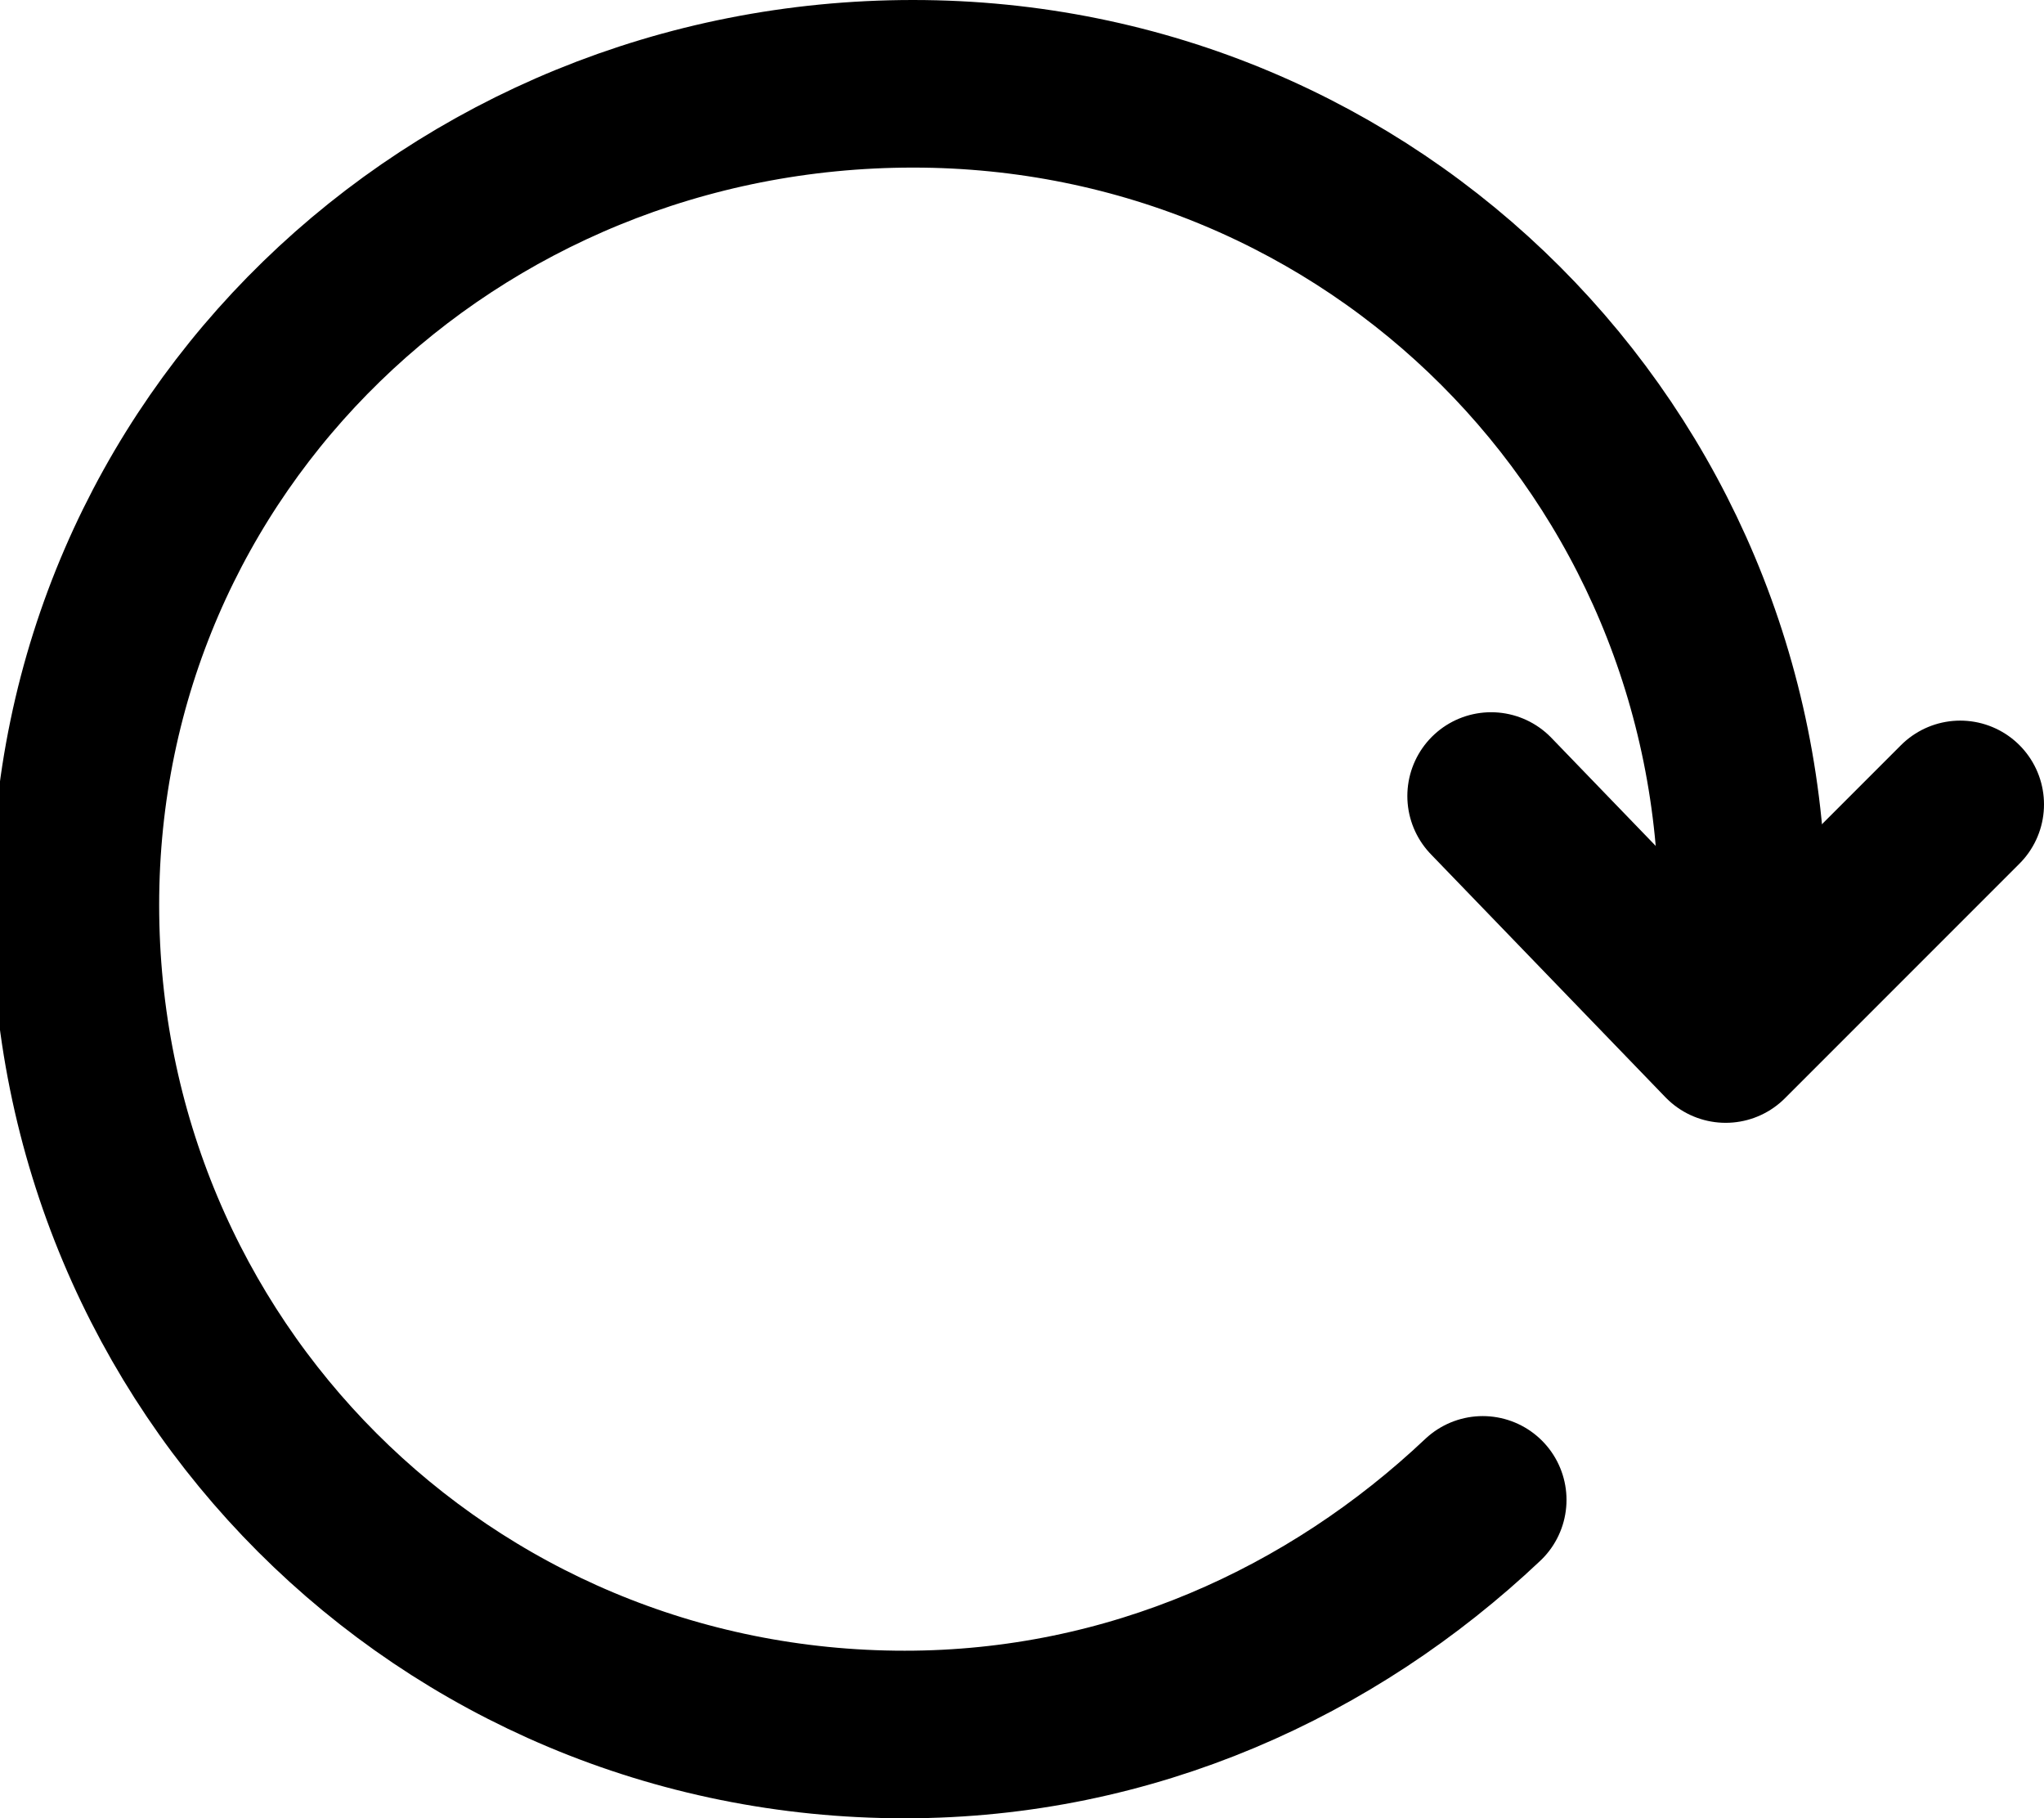 <!-- Generator: Adobe Illustrator 21.0.2, SVG Export Plug-In  -->
<svg version="1.1"
	 xmlns="http://www.w3.org/2000/svg" xmlns:xlink="http://www.w3.org/1999/xlink" xmlns:a="http://ns.adobe.com/AdobeSVGViewerExtensions/3.0/"
	 x="0px" y="0px" width="24.4px" height="21.7px" viewBox="0 0 24.4 21.7" style="enable-background:new 0 0 24.4 21.7;"
	 xml:space="preserve">
<style type="text/css">
	.st0{fill:none;stroke:#000000;stroke-width:2;stroke-linecap:round;stroke-linejoin:round;stroke-miterlimit:10;}
</style>
<defs>
</defs>
<path class="st0" d="M17.7,17.9c-1.8,1.7-4.2,2.8-6.9,2.8c-5.5,0-9.9-4.4-9.9-9.9S5.4,1,10.9,1s9.9,4.4,9.9,9.9"/>
<polyline class="st0" points="17.8,9.5 20.6,12.4 23.4,9.6 "/>
</svg>